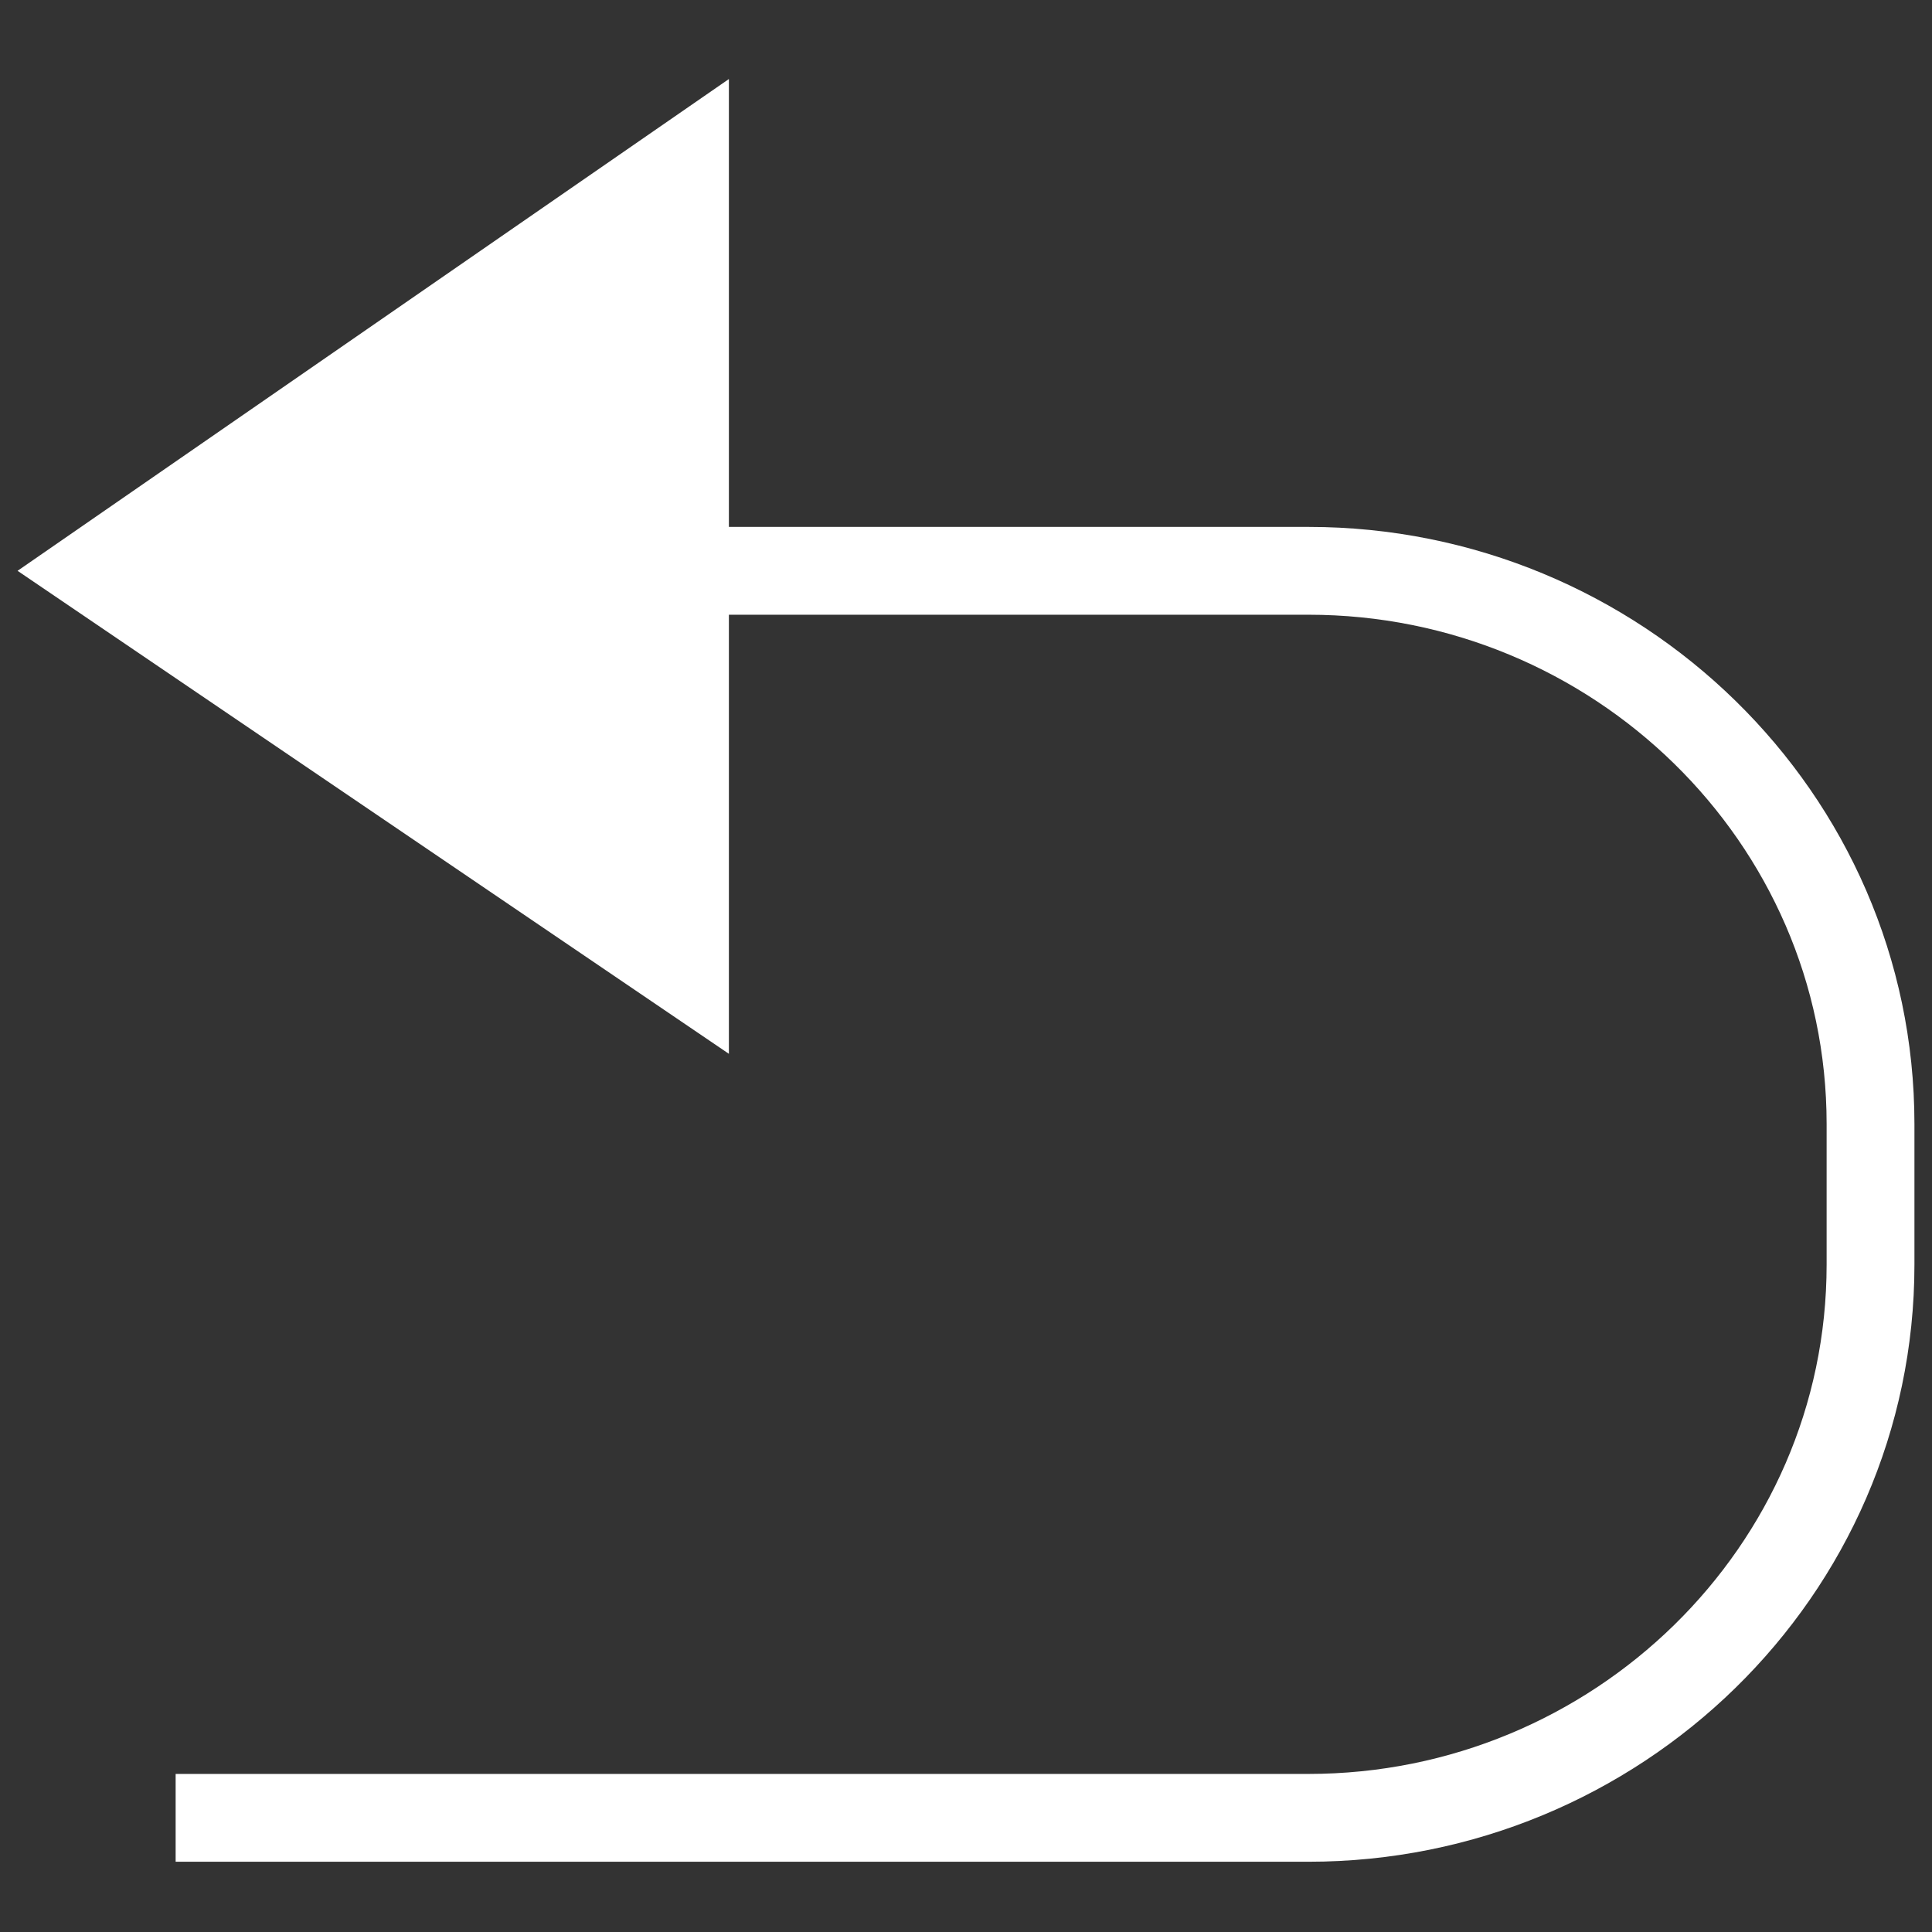 <?xml version="1.0" encoding="utf-8"?>
<!-- Generator: Adobe Illustrator 21.1.0, SVG Export Plug-In . SVG Version: 6.00 Build 0)  -->
<svg version="1.1" id="座席選択" xmlns="http://www.w3.org/2000/svg" xmlns:xlink="http://www.w3.org/1999/xlink" x="0px"
	 y="0px" viewBox="0 0 22 22" style="enable-background:new 0 0 22 22;" xml:space="preserve">
<rect x="0" y="0" width="22" height="22" fill="#333333" stroke="none"/>
<style type="text/css">
	.st0{fill:none;stroke:#FFFFFF;stroke-miterlimit:10;}
	.st1{fill:#FFFFFF;}
</style>
<g>
	<path class="st0" d="M2,6.5h12.9c3.5,0,6.4,2.8,6.4,6.3v1.6c0,3.5-2.9,6.3-6.4,6.3H2"/>
	<polygon class="st1" points="0.2,6.5 8.3,12 8.3,0.9 	"/>
</g>
</svg>
